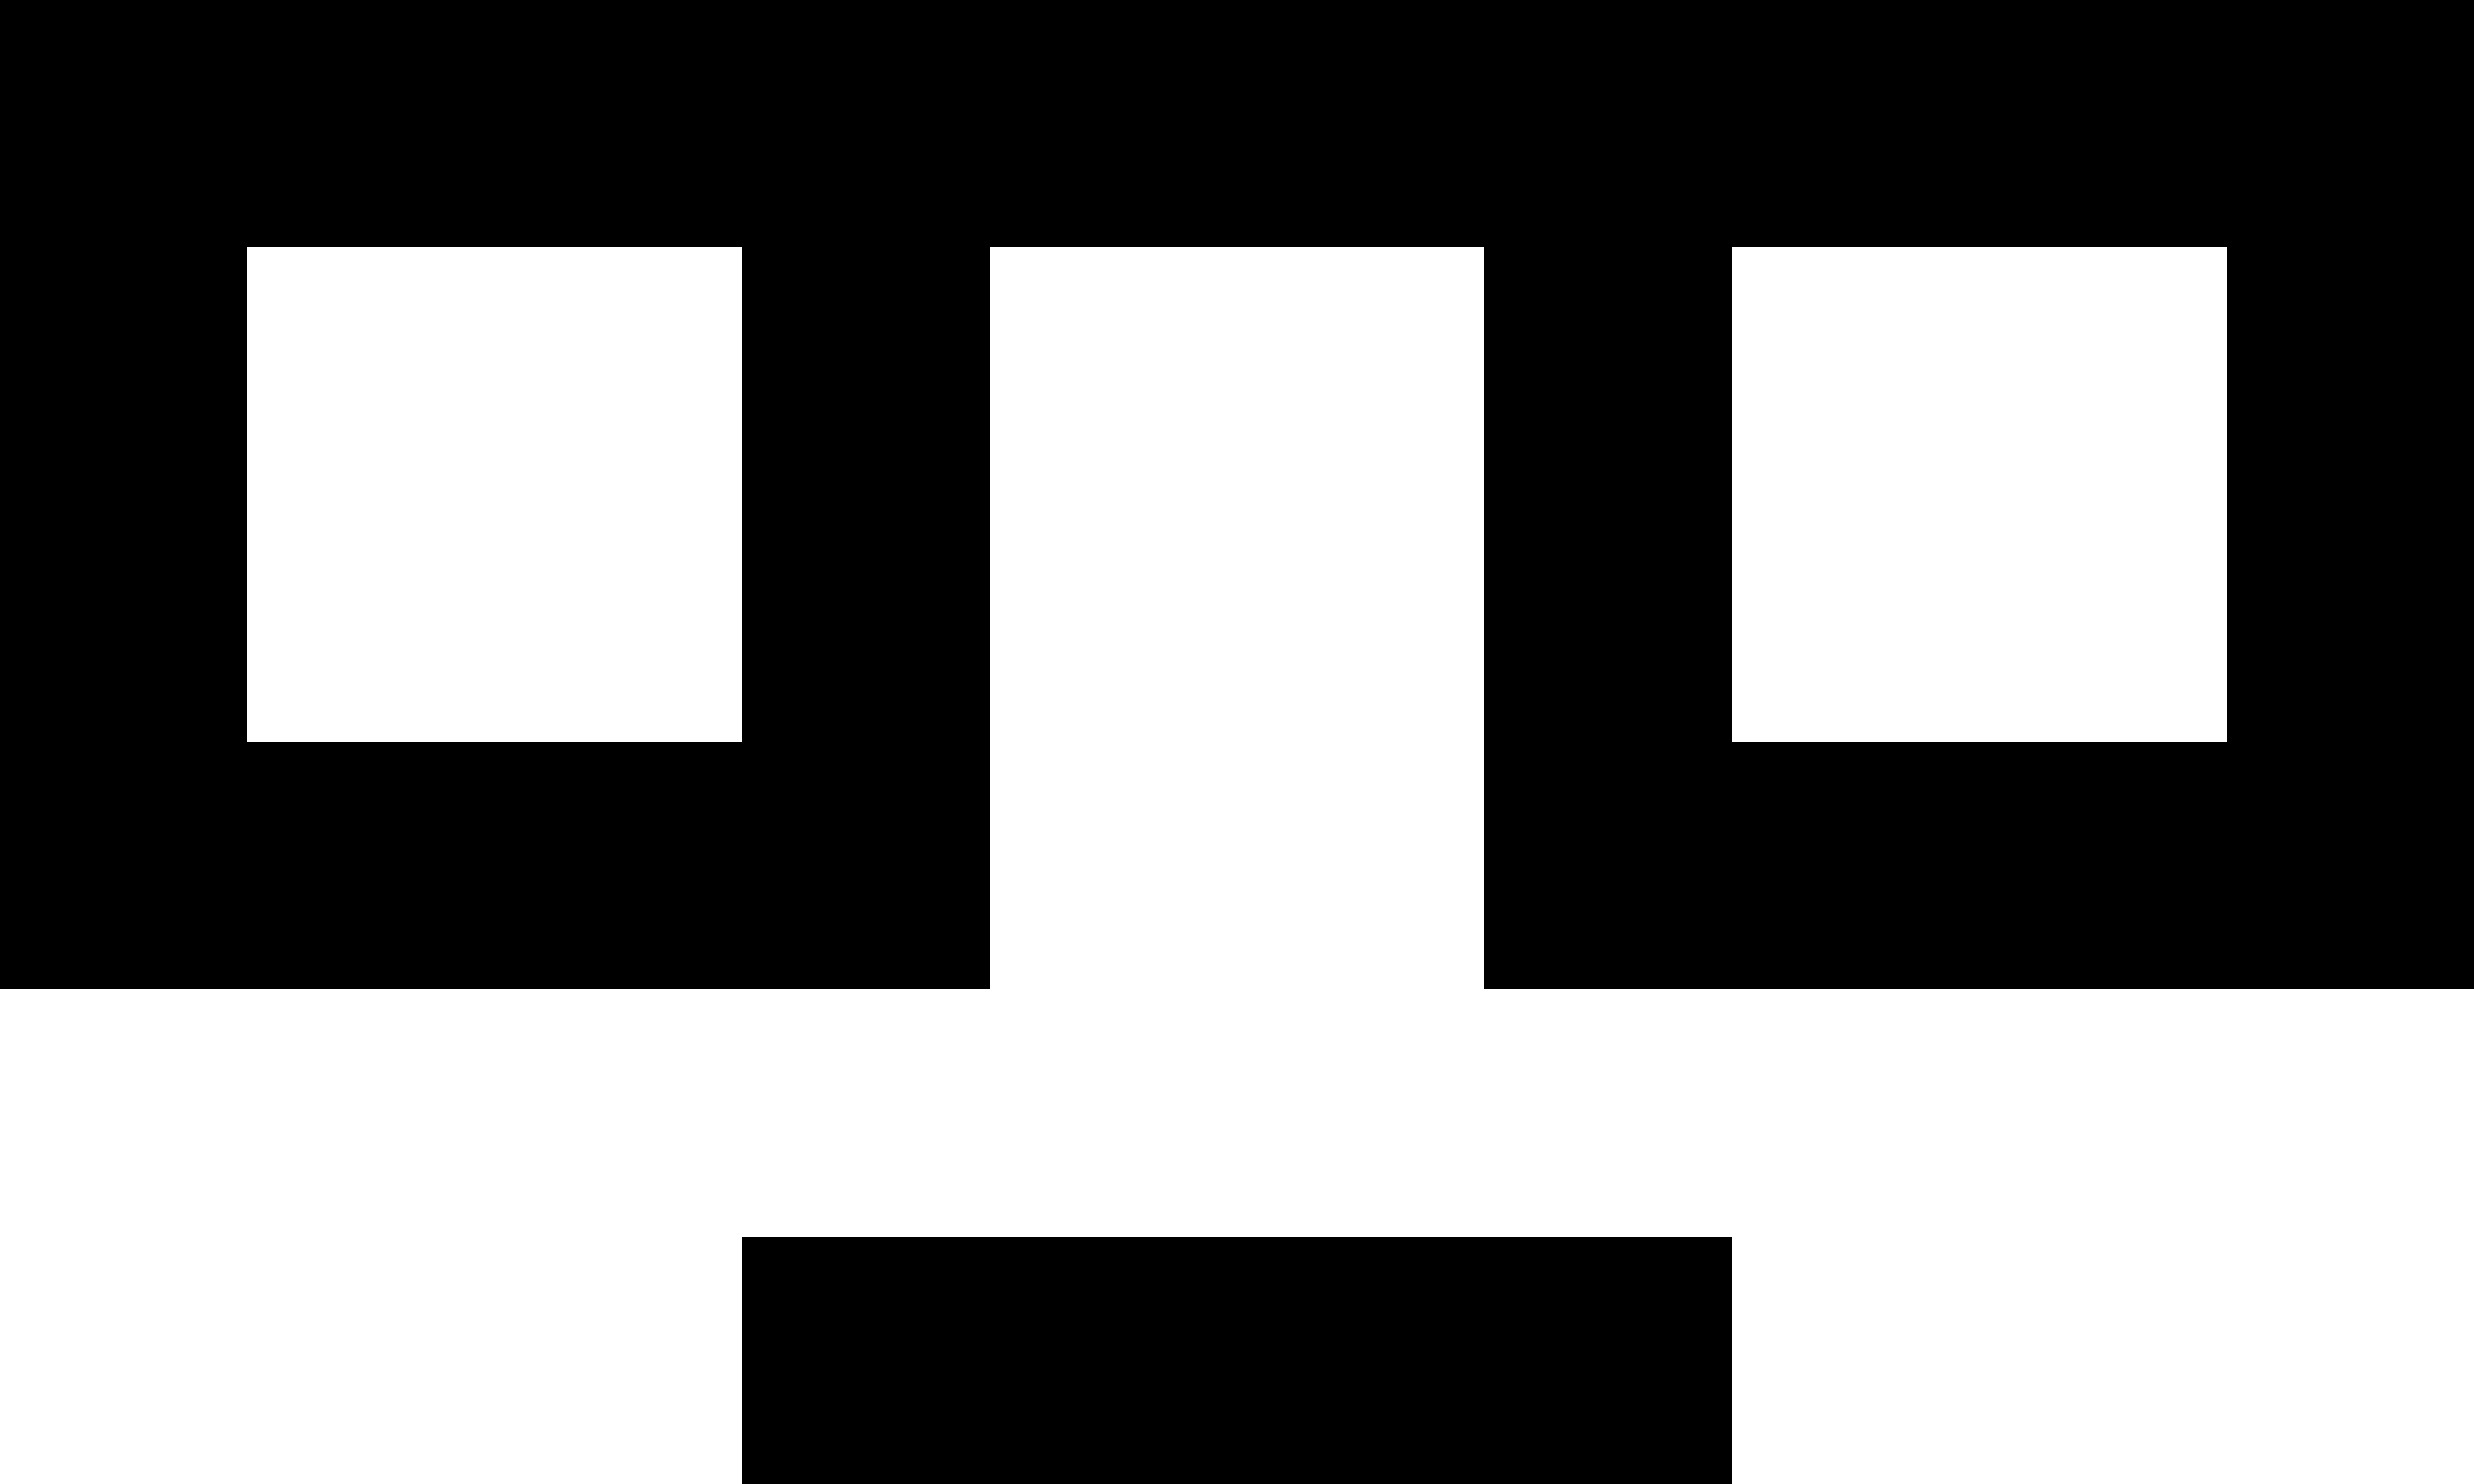 <svg viewBox="0 0 20 12" xmlns="http://www.w3.org/2000/svg" fill="currentColor" focusable="false">
  <path d="M14 6h4V2h-4v4zM2 6h4V2H2v4zm10-6H0v8h8V2h4v6h8V0h-8zM6 12h8v-2H6v2z" fill-rule="evenodd"/>
</svg>
